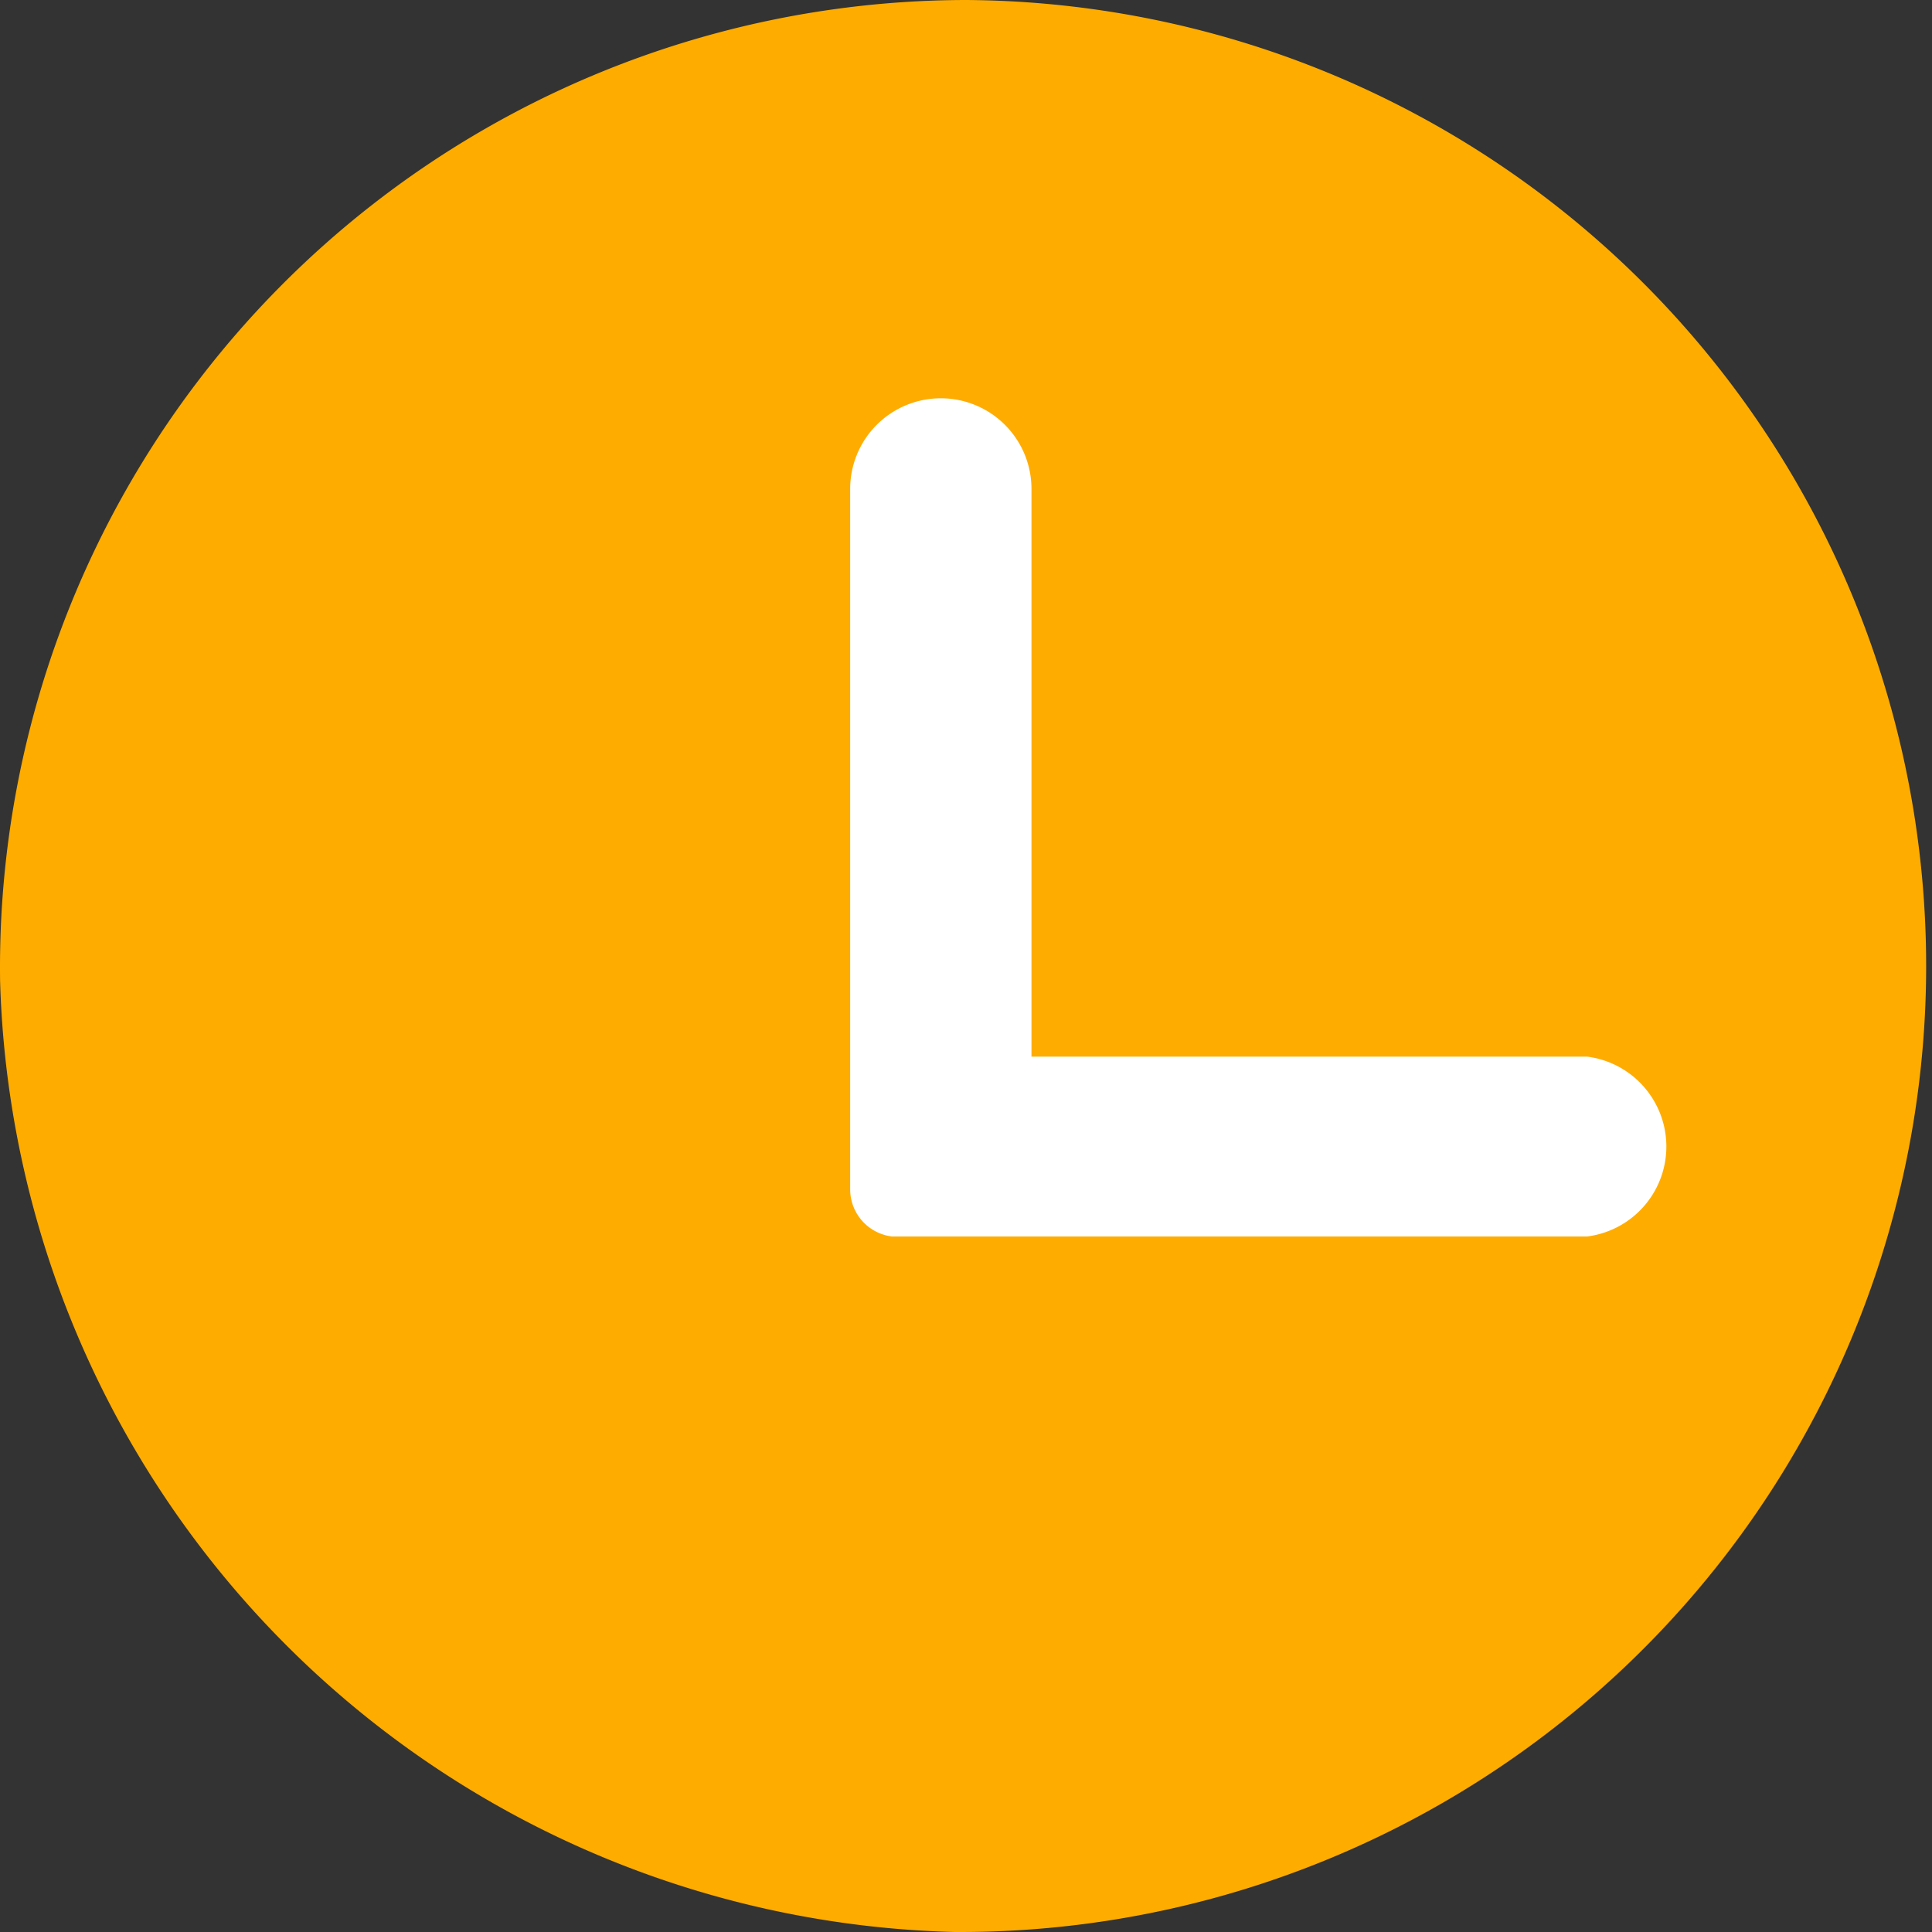<?xml version="1.0" standalone="no"?><!DOCTYPE svg PUBLIC "-//W3C//DTD SVG 1.1//EN" "http://www.w3.org/Graphics/SVG/1.1/DTD/svg11.dtd"><svg class="icon" width="200px" height="200.00px" viewBox="0 0 1024 1024" version="1.1" xmlns="http://www.w3.org/2000/svg"><rect x="0" y="0" width="1024" height="1024" fill="#333333" stroke="none"/><path d="M751.5 434.802L495.502 690.799a47.261 47.261 0 0 1-67.741 0L283.615 546.653a47.261 47.261 0 0 1-13.391-33.87A48.049 48.049 0 0 1 315.123 464.734a49.624 49.624 0 0 1 34.658 14.178l109.488 110.276 224.49-222.127a48.049 48.049 0 1 1 67.741 67.741z" fill="#FFFFFF" /><path d="M512.044 0A512.783 512.783 0 0 0 0.049 519.872 519.084 519.084 0 0 0 505.742 1023.99 511.995 511.995 0 1 0 512.044 0z" fill="#FFAC00" /><path d="M841.296 655.353H472.659A25.206 25.206 0 0 1 450.604 630.148V259.148a48.049 48.049 0 0 1 48.049-48.049 48.049 48.049 0 0 1 48.049 48.049v300.895h294.594a48.049 48.049 0 0 1 0 95.31" fill="#FFFFFF" /></svg>